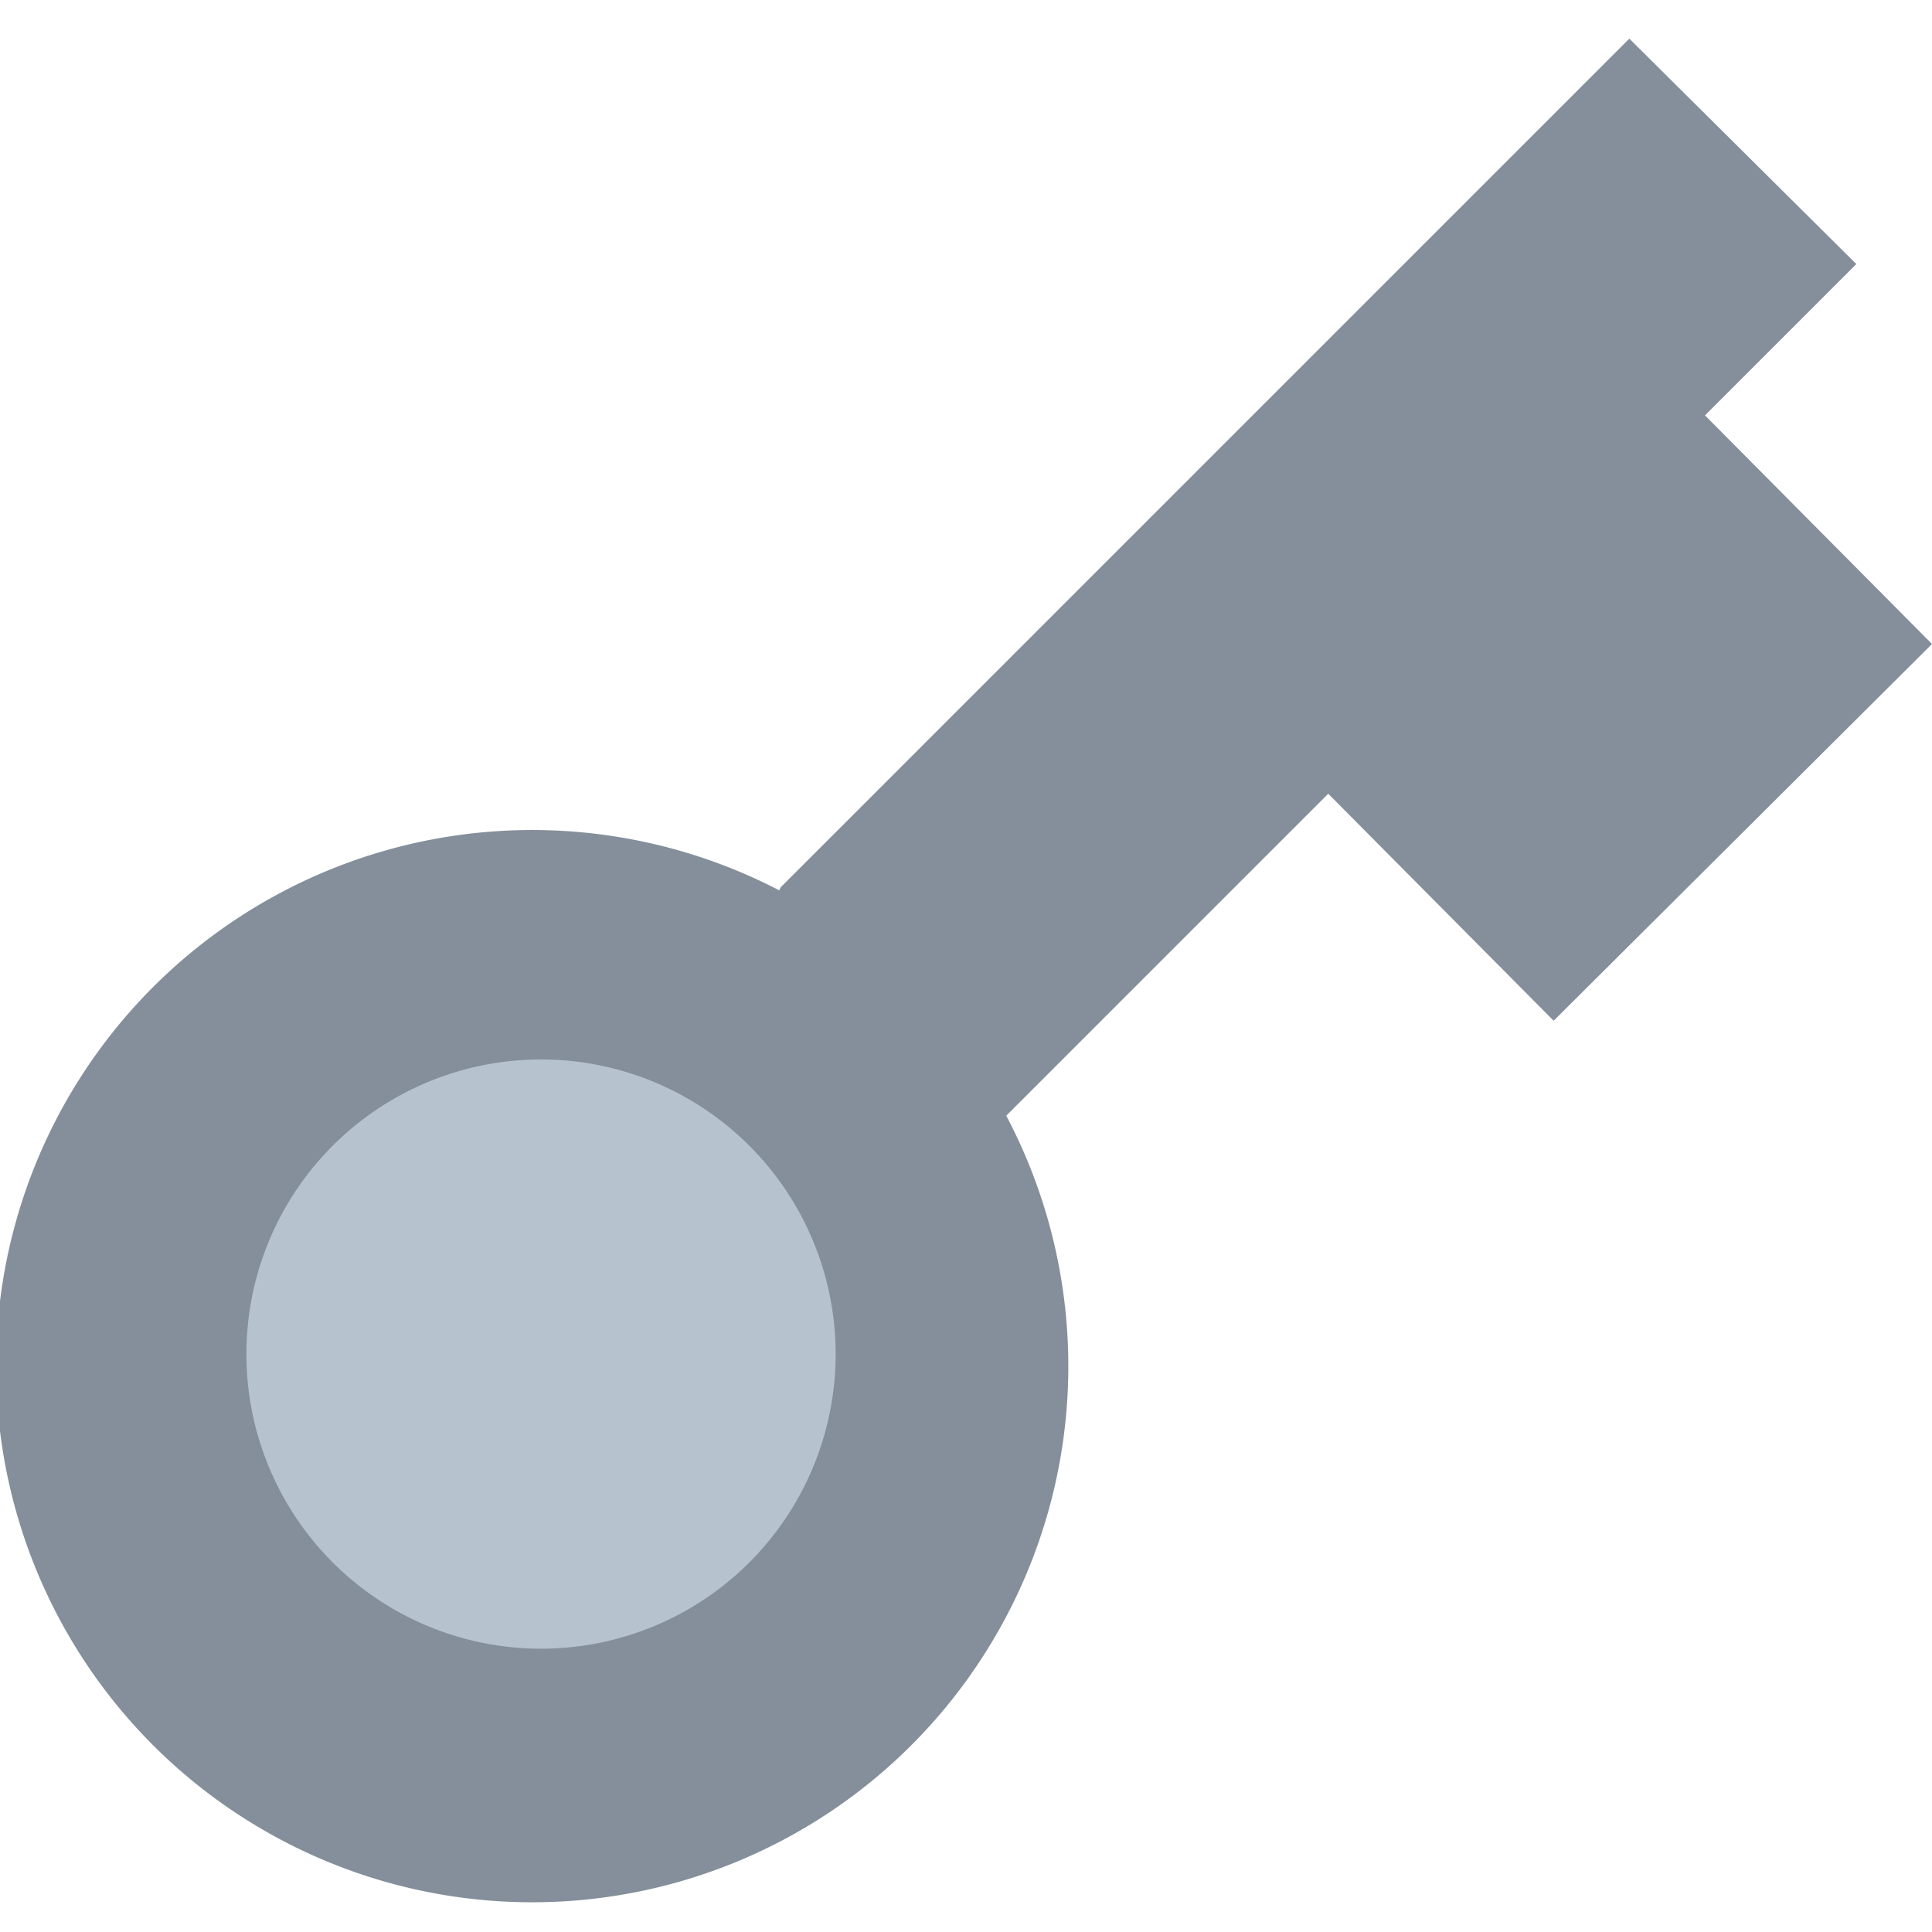 <svg id="图层_1" data-name="图层 1" xmlns="http://www.w3.org/2000/svg" width="12" height="12" viewBox="0 0 12 12"><defs><style>.cls-1{fill:#324558;opacity:0.6;}.cls-2{fill:#b6c2cd;stroke:#b6c2cd;stroke-miterlimit:10;}</style></defs><path class="cls-1" d="M4.85,5.51,10.12.24l1.41,1.4-.94.94L12,4,9.65,6.34,8.25,4.93l-2,2a3.33,3.33,0,1,1-1.41-1.4Z"/><path class="cls-2" d="M4.26,9.39A1.33,1.33,0,1,0,2.41,7.48l0,0A1.33,1.33,0,0,0,4.26,9.39Z"/></svg>